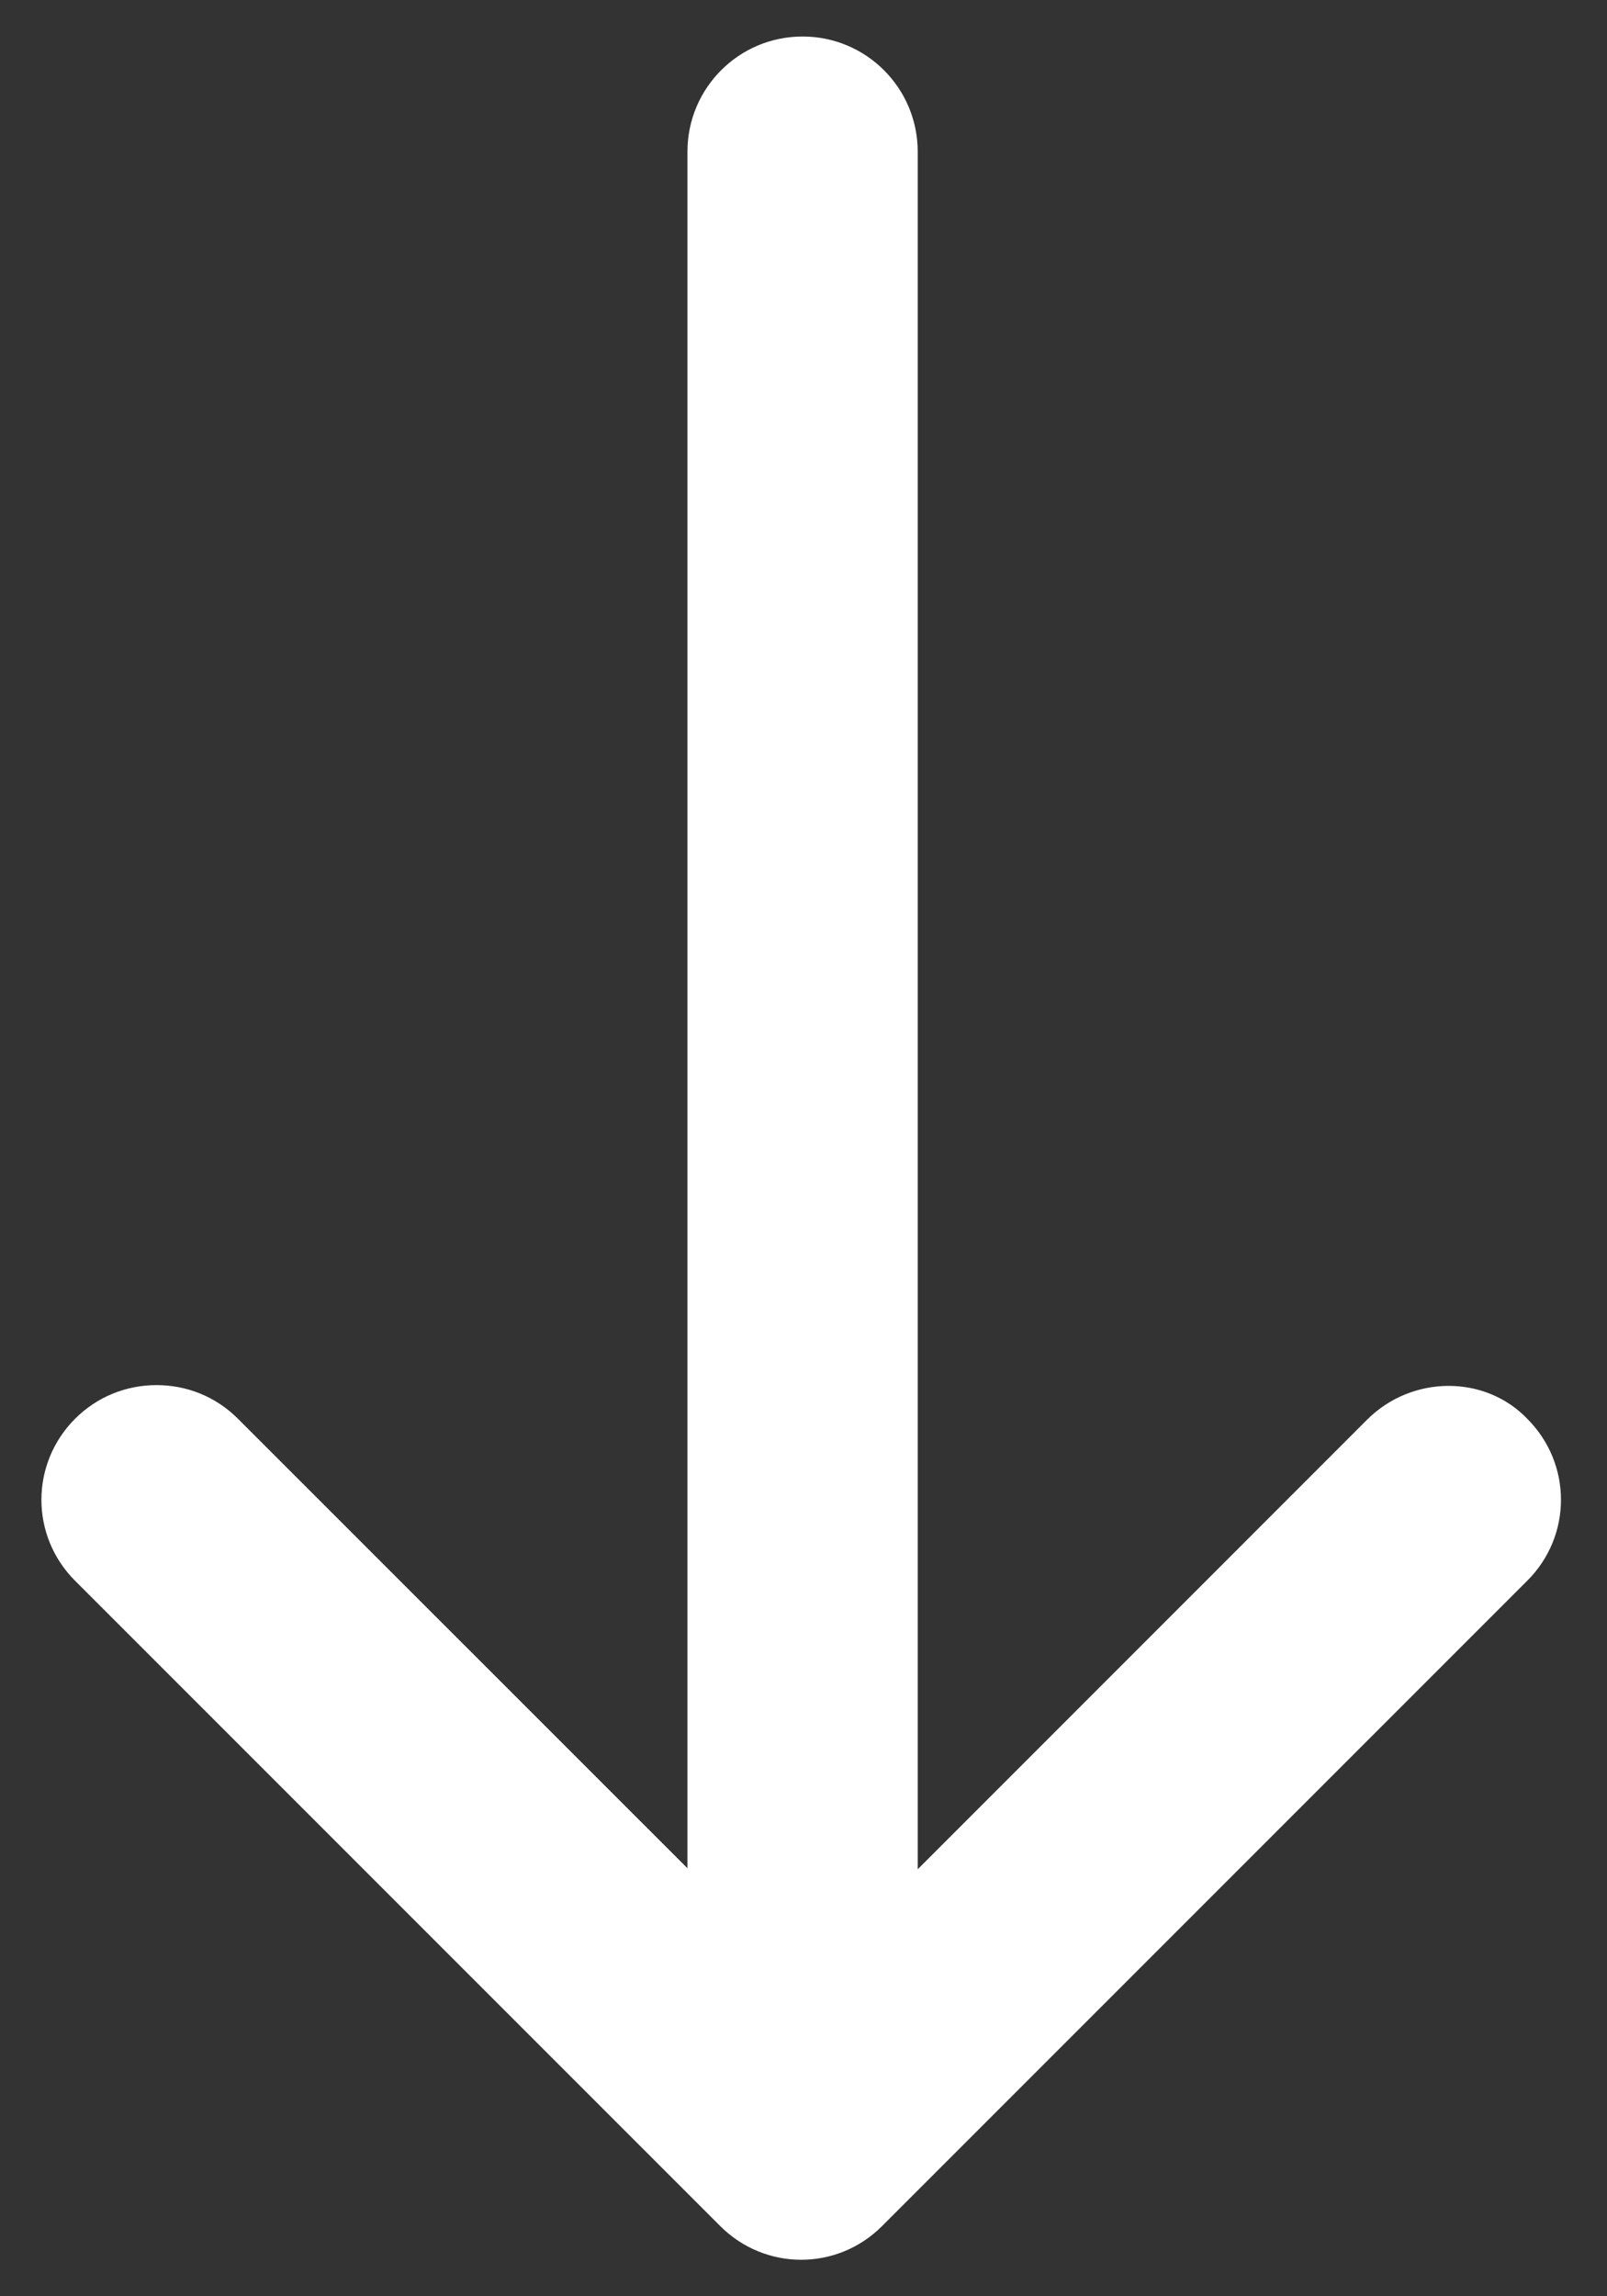 <svg width="14" height="20" viewBox="0 0 14 20" fill="none" xmlns="http://www.w3.org/2000/svg">
<rect x="0" y="0" width="14" height="20" fill="#333333" stroke="none"/>
<path d="M11.91 12.365L7.995 16.281L7.995 1.321C7.995 0.767 7.546 0.318 6.992 0.318C6.437 0.318 5.989 0.767 5.989 1.321L5.989 16.272L2.073 12.357C1.878 12.162 1.625 12.064 1.364 12.064C1.103 12.064 0.85 12.162 0.654 12.357C0.263 12.749 0.263 13.377 0.654 13.768L6.274 19.388C6.666 19.78 7.294 19.78 7.685 19.388L13.305 13.768C13.697 13.377 13.697 12.749 13.305 12.357C12.938 11.974 12.302 11.974 11.91 12.365Z" fill="white"/>
</svg>
